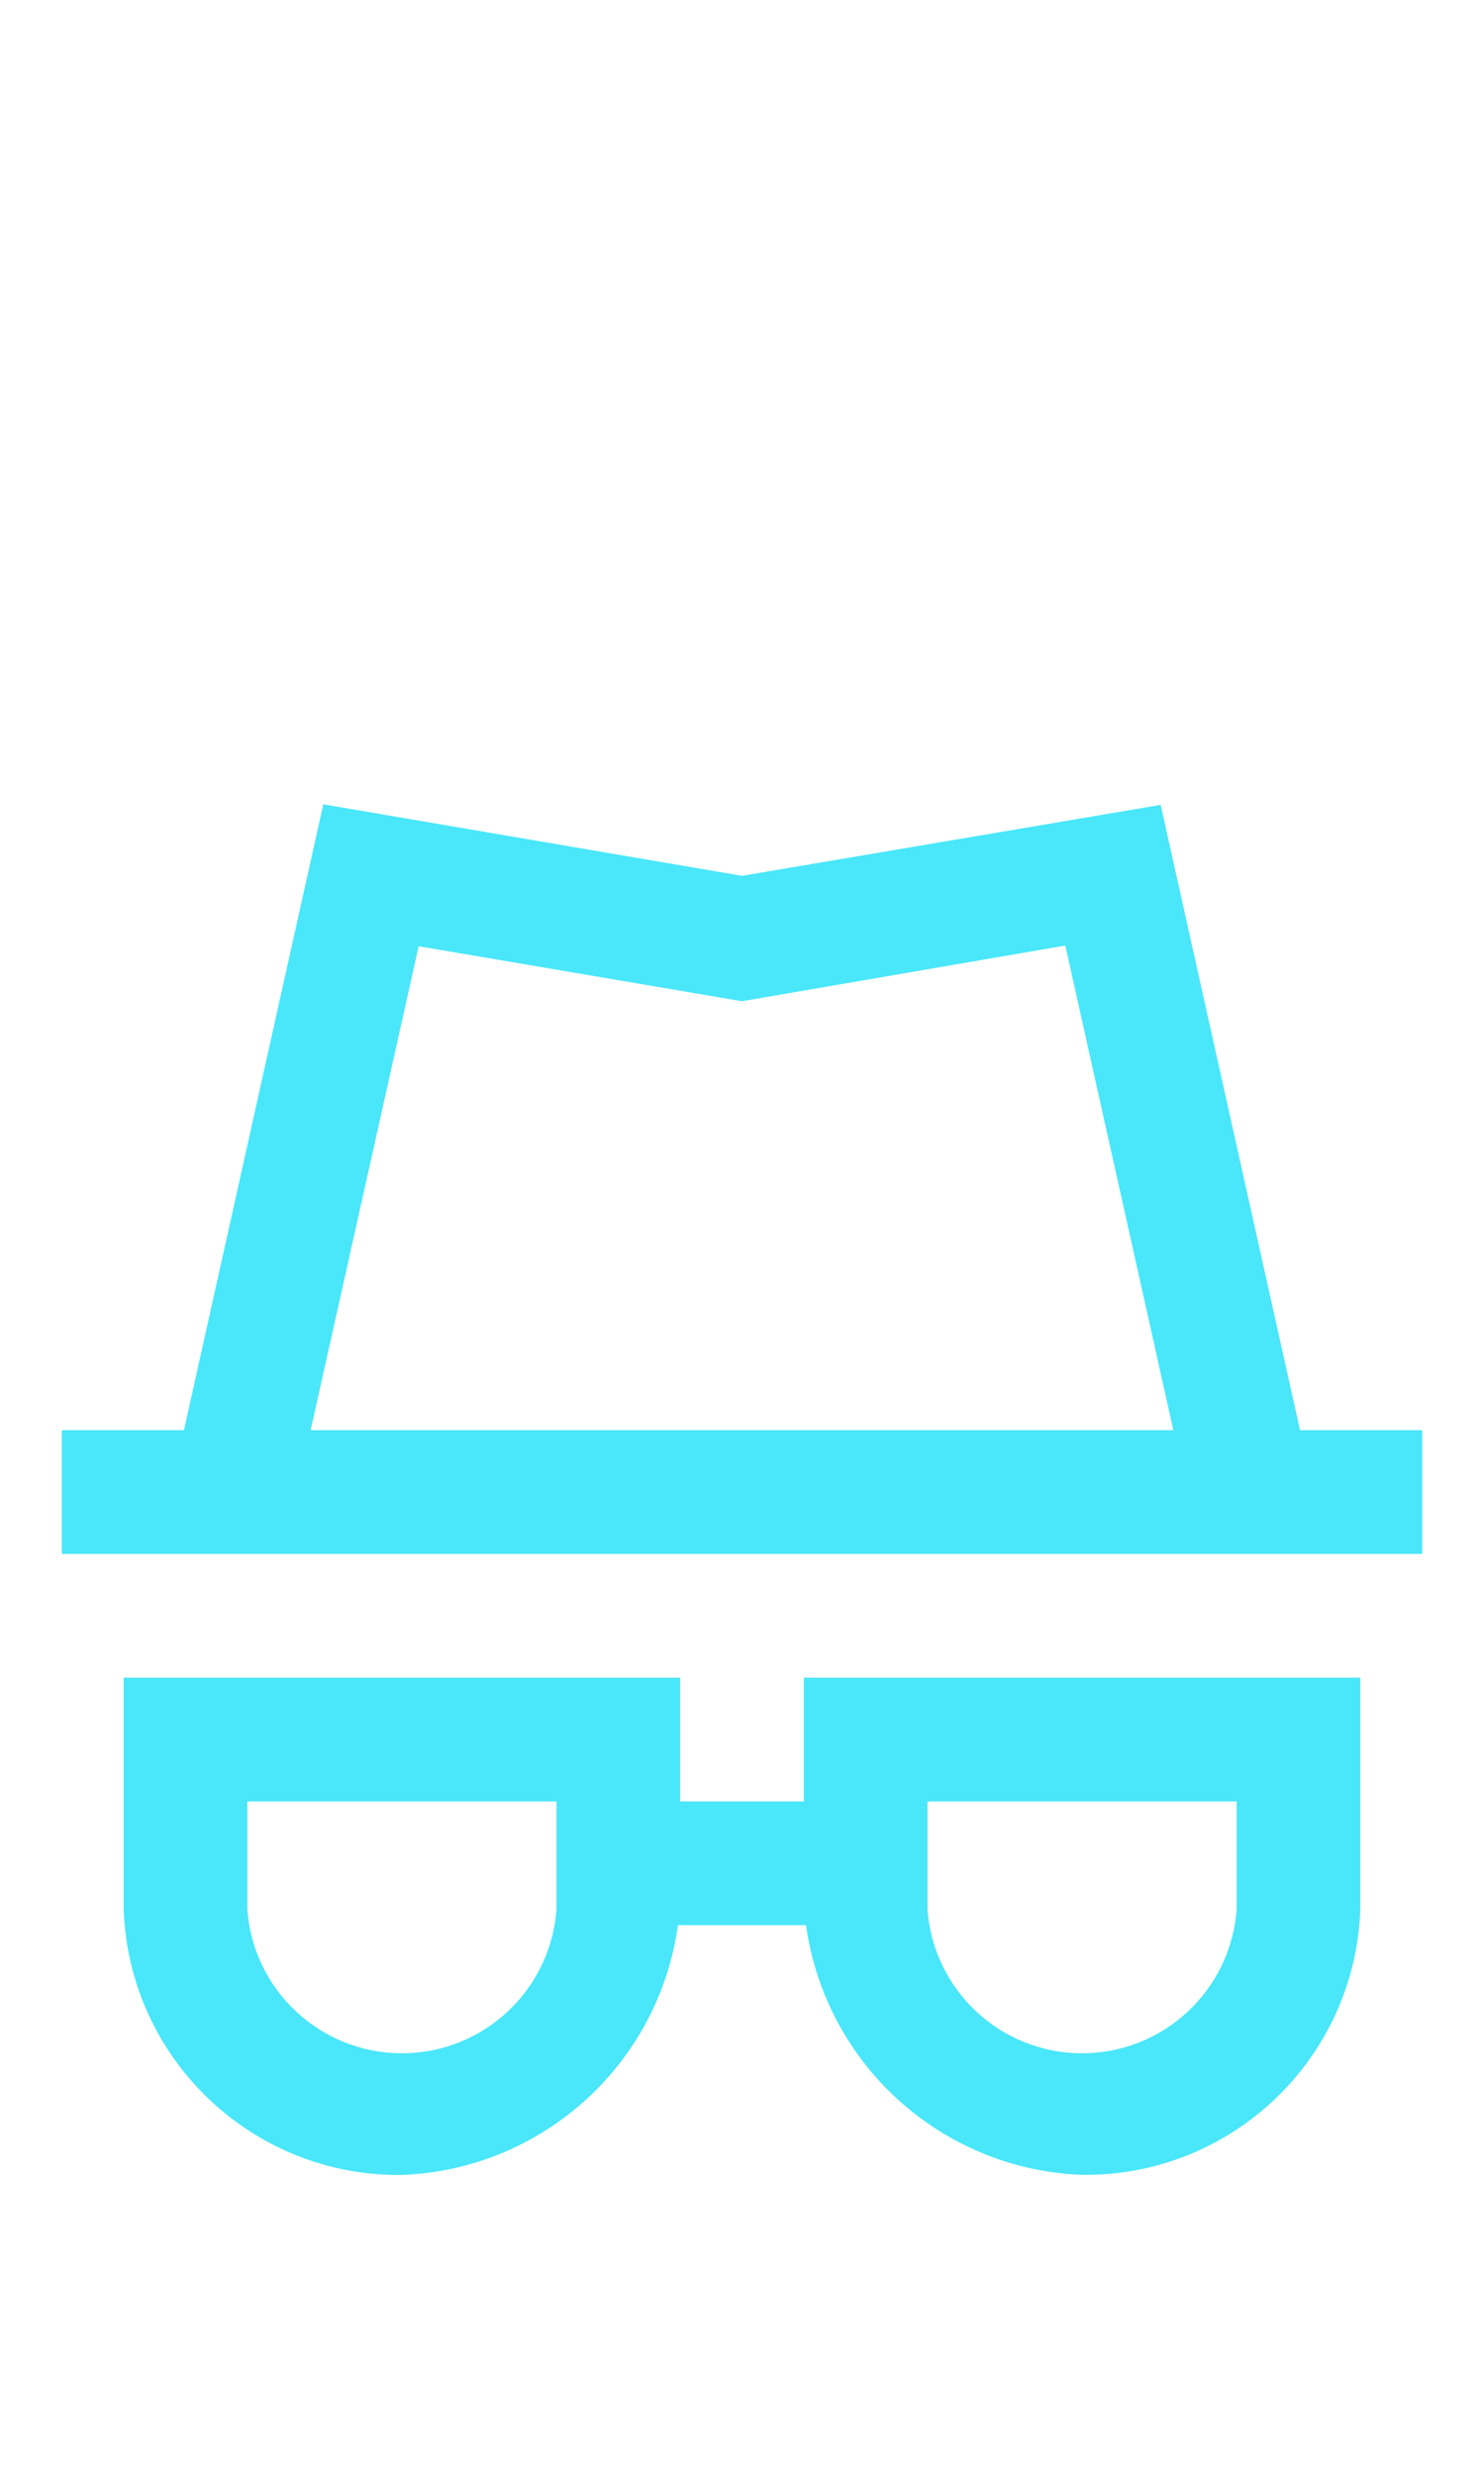 <?xml version="1.0" encoding="UTF-8" standalone="no"?>
<!DOCTYPE svg PUBLIC "-//W3C//DTD SVG 1.1//EN" "http://www.w3.org/Graphics/SVG/1.1/DTD/svg11.dtd">
<svg width="100%" height="100%" viewBox="0 0 24 40" version="1.1" xmlns="http://www.w3.org/2000/svg" xmlns:xlink="http://www.w3.org/1999/xlink" xml:space="preserve" xmlns:serif="http://www.serif.com/" style="fill-rule:evenodd;clip-rule:evenodd;stroke-linejoin:round;stroke-miterlimit:2;">
    <g transform="matrix(1,0,0,1,1,13)">
        <g id="Privacy-Active">
            <g id="Group">
                <path id="Path_18869" d="M20.025,10.116L17.771,0.009L11,1.156L4.229,0L1.975,10.116L0,10.116L0,12.116L22,12.116L22,10.116L20.025,10.116ZM5.771,2.294L11,3.183L16.229,2.283L17.976,10.116L4.024,10.116L5.771,2.294Z" style="fill:rgb(73,231,249);fill-rule:nonzero;"/>
                <path id="Path_18870" d="M12,16.116L10,16.116L10,14.116L1,14.116L1,17.854C1.081,20.273 3.08,22.183 5.5,22.154C7.77,22.068 9.652,20.366 9.964,18.116L12.036,18.116C12.349,20.366 14.23,22.067 16.5,22.152C18.92,22.181 20.919,20.271 21,17.852L21,14.116L12,14.116L12,16.116ZM8,17.854C7.909,19.168 6.817,20.187 5.5,20.187C4.183,20.187 3.091,19.168 3,17.854L3,16.116L8,16.116L8,17.854ZM14,16.116L19,16.116L19,17.854C18.909,19.168 17.817,20.187 16.5,20.187C15.183,20.187 14.091,19.168 14,17.854L14,16.116Z" style="fill:rgb(73,231,249);fill-rule:nonzero;"/>
            </g>
        </g>
    </g>
</svg>
